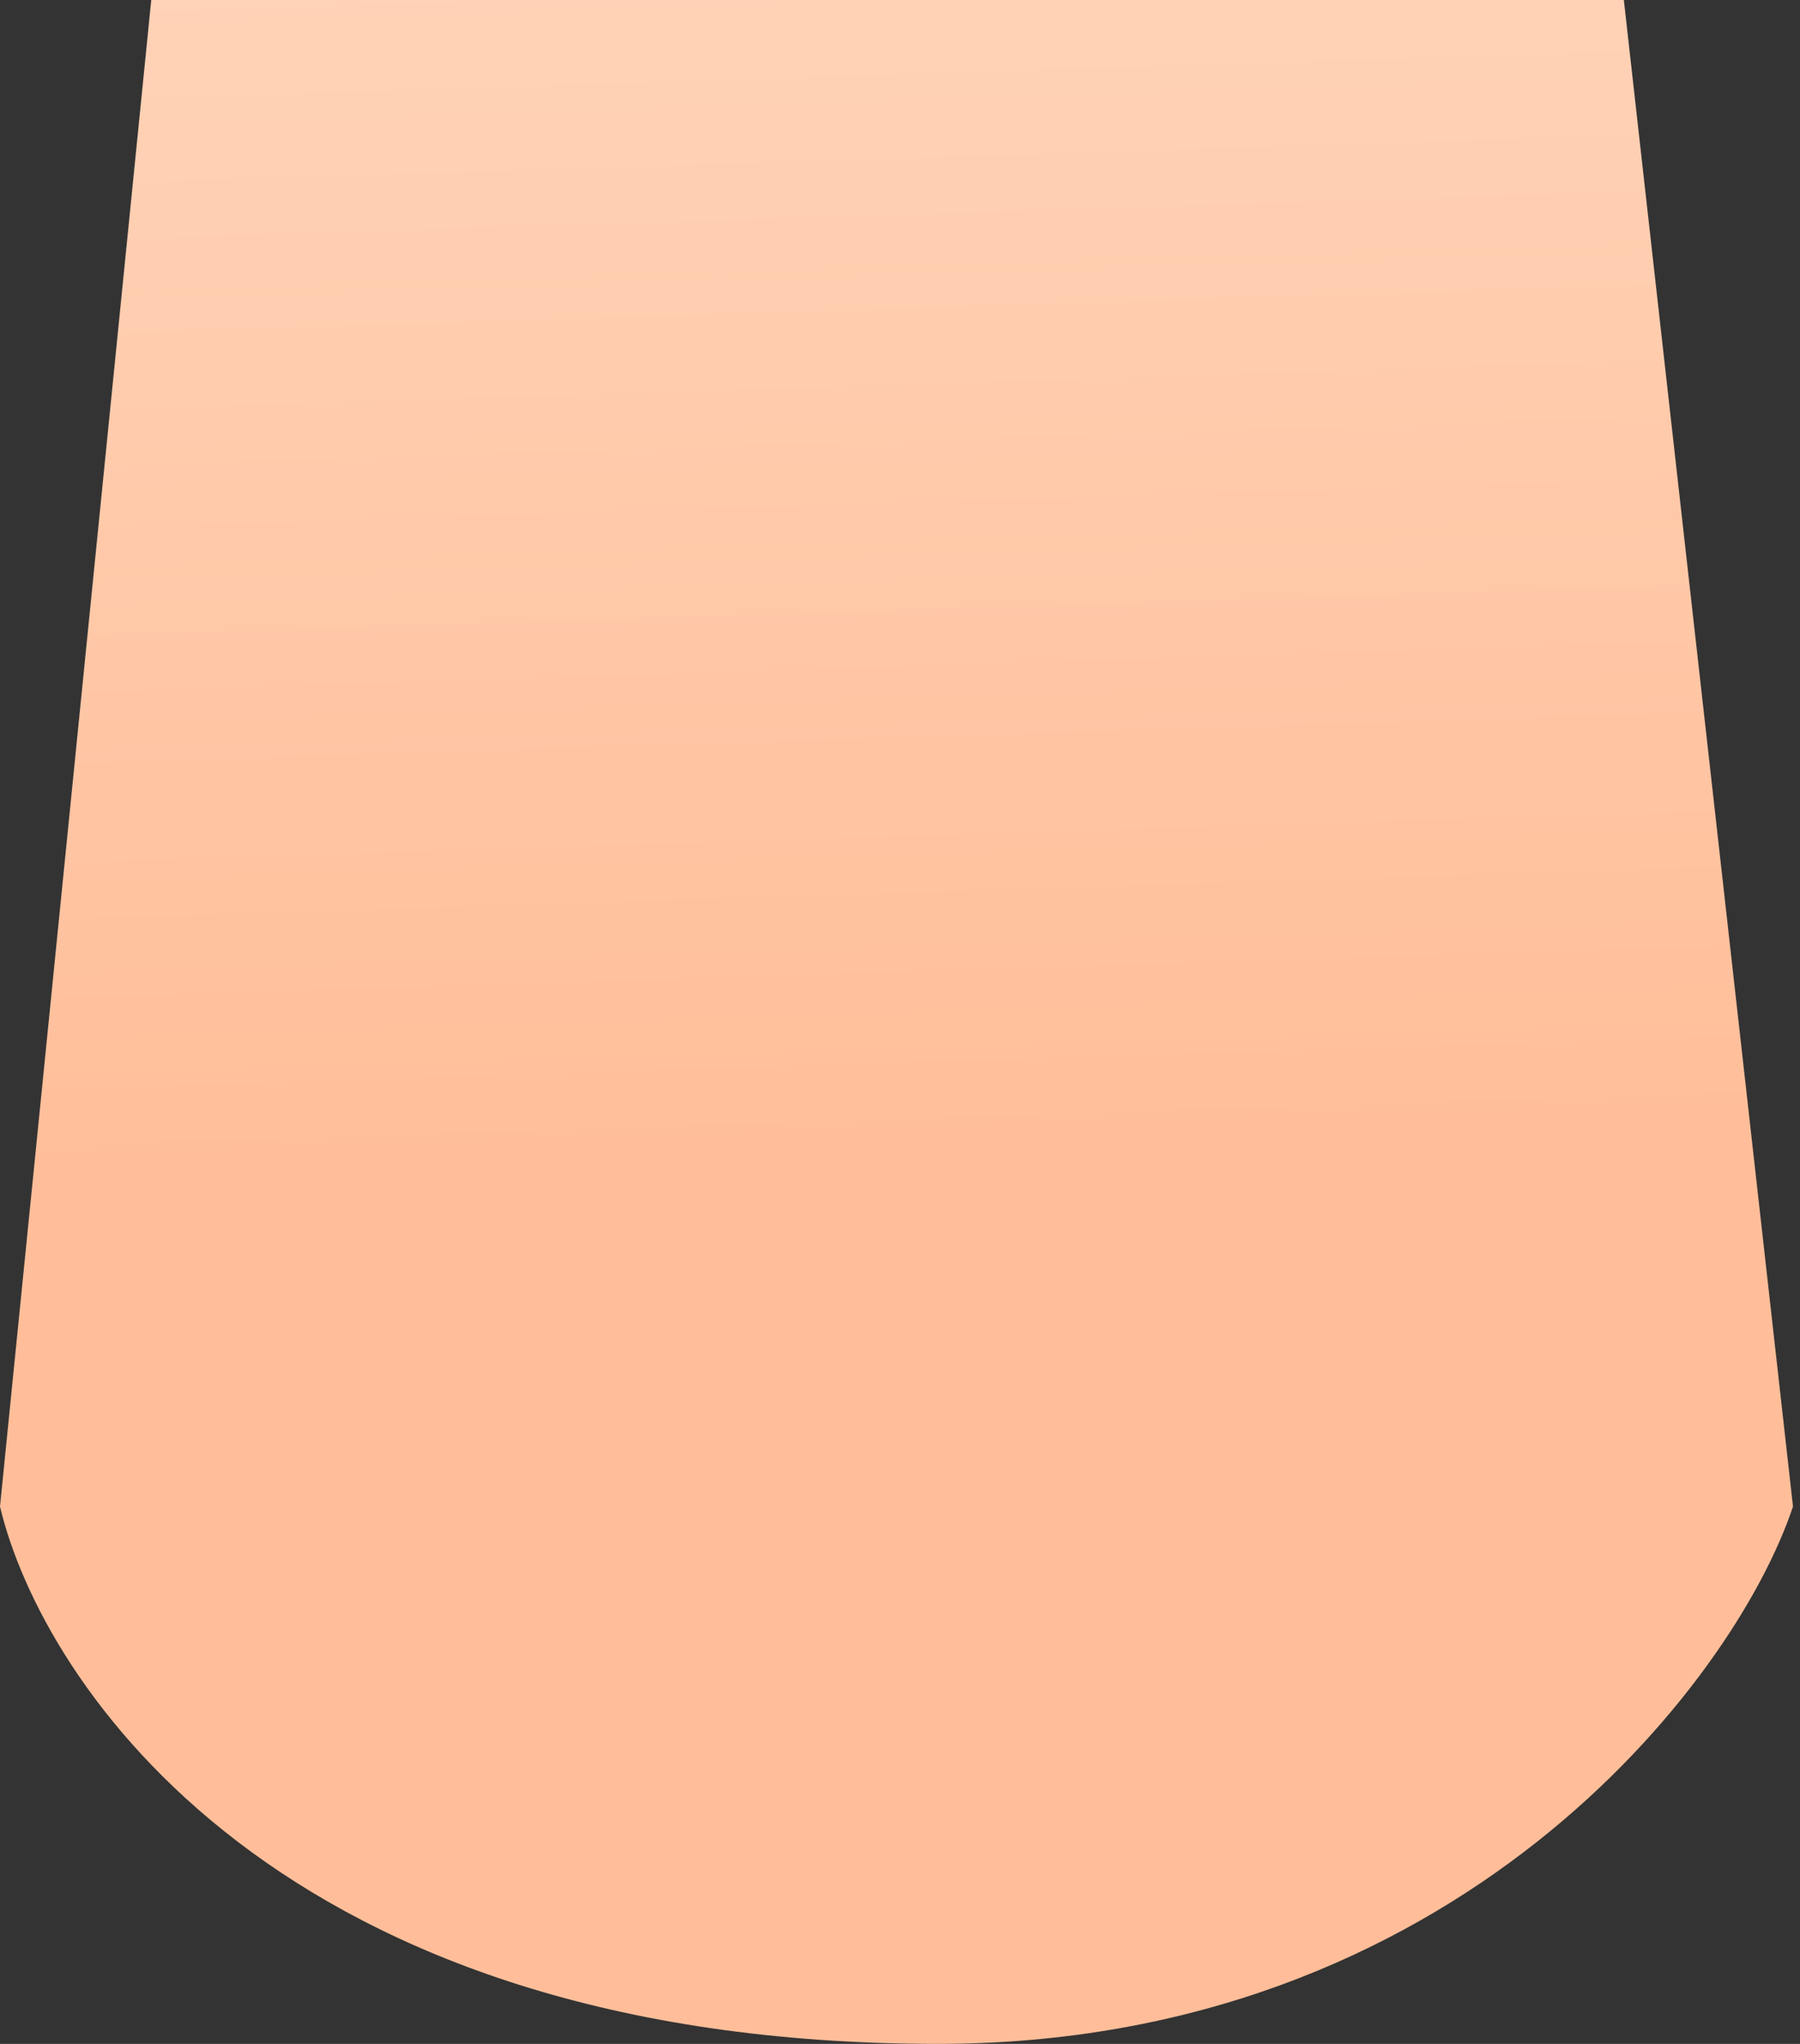 <svg width="37" height="42" viewBox="0 0 37 42" fill="none" xmlns="http://www.w3.org/2000/svg">
<rect x="0" y="0" width="37" height="42" fill="#333333" stroke="none"/>
<path d="M0 30.958L3.109 0H33.379L36.856 30.958C35.641 34.604 29.903 42 19.278 42C5.736 42 0.868 34.604 0 30.958Z" fill="url(#paint0_linear_1_489)"/>
<defs>
<linearGradient id="paint0_linear_1_489" x1="17.384" y1="-33.303" x2="19.166" y2="23.55" gradientUnits="userSpaceOnUse">
<stop stop-color="#FFEFE0"/>
<stop offset="1" stop-color="#FFBE99"/>
</linearGradient>
</defs>
</svg>

